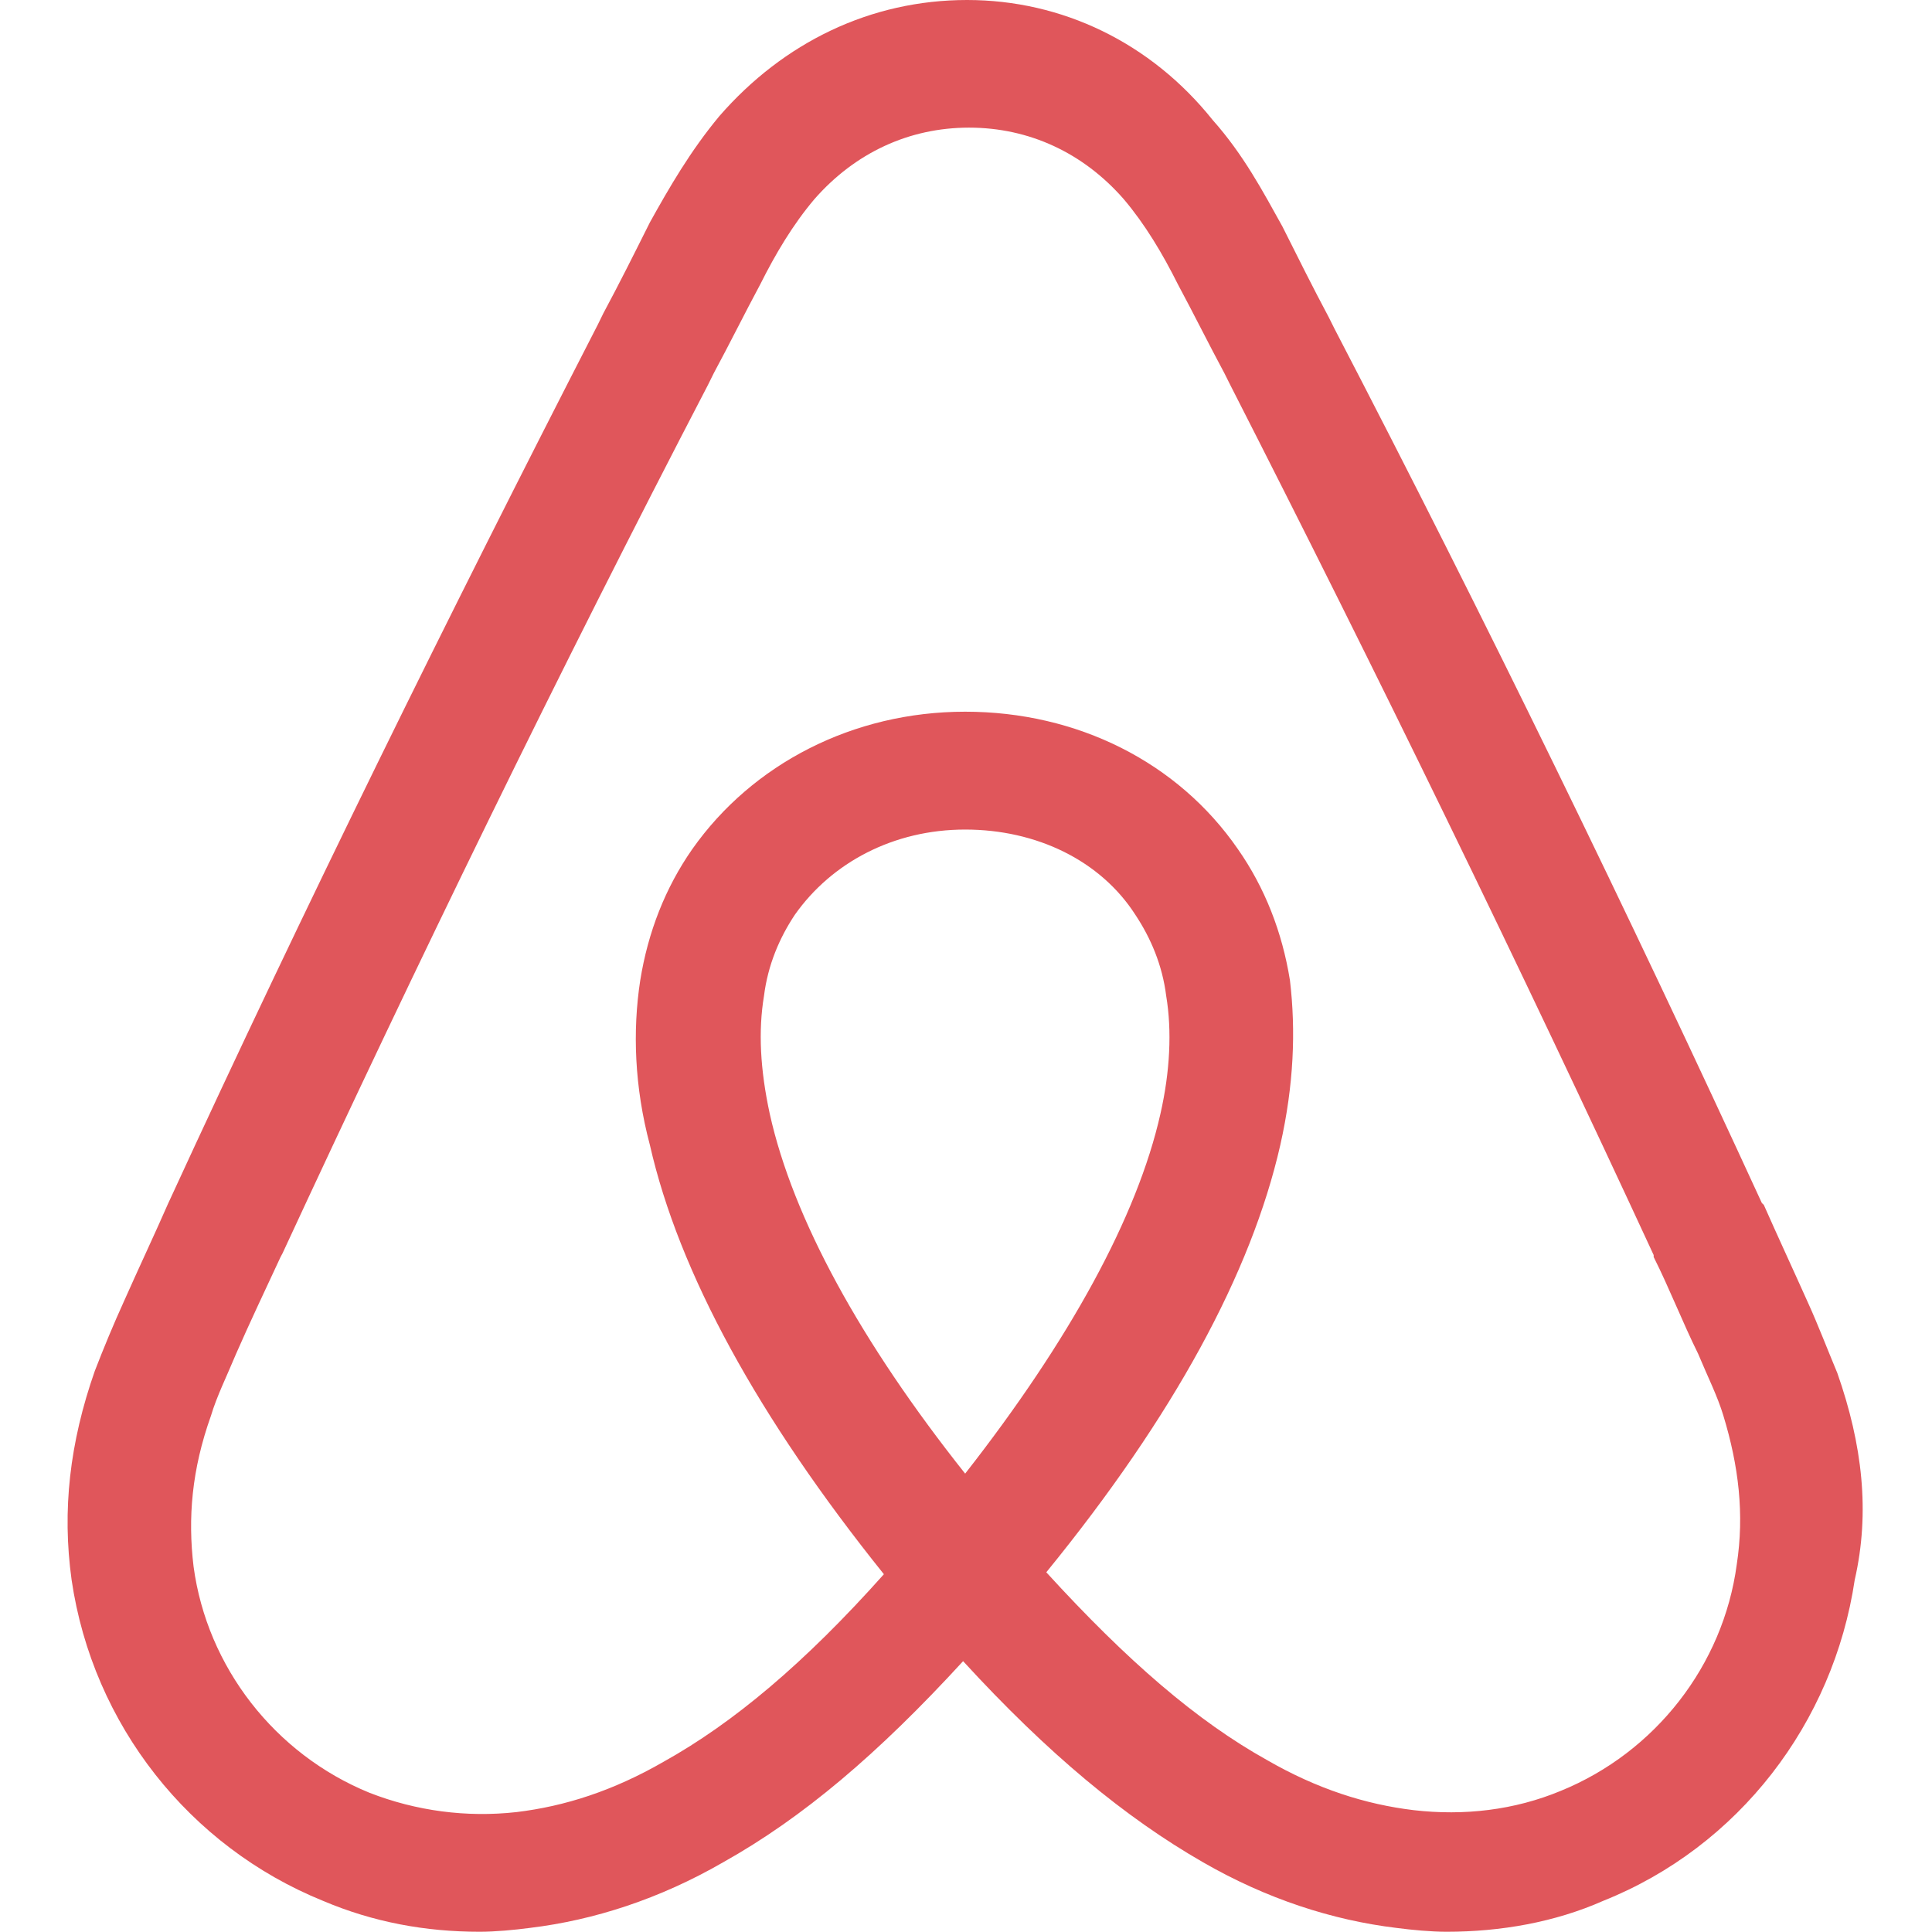 <svg width="16" height="16" viewBox="0 0 16 16" fill="none" xmlns="http://www.w3.org/2000/svg">
<g clip-path="url(#clip0)">
<g clip-path="url(#clip1)">
<path d="M14.383 12.957C14.271 13.79 13.71 14.511 12.926 14.831C12.541 14.991 12.125 15.039 11.708 14.991C11.308 14.943 10.907 14.815 10.491 14.575C9.915 14.254 9.338 13.758 8.665 13.021C9.722 11.724 10.363 10.539 10.603 9.482C10.715 8.985 10.732 8.537 10.683 8.12C10.619 7.72 10.475 7.351 10.251 7.031C9.754 6.311 8.921 5.894 7.993 5.894C7.064 5.894 6.231 6.326 5.734 7.031C5.51 7.351 5.366 7.72 5.302 8.12C5.238 8.537 5.254 9.001 5.382 9.482C5.622 10.539 6.279 11.74 7.32 13.037C6.663 13.774 6.071 14.27 5.494 14.591C5.077 14.831 4.677 14.959 4.277 15.007C3.864 15.053 3.447 14.998 3.06 14.847C2.276 14.527 1.715 13.806 1.603 12.973C1.555 12.573 1.587 12.173 1.747 11.725C1.795 11.564 1.875 11.404 1.955 11.212C2.067 10.956 2.196 10.684 2.323 10.411L2.34 10.379C3.445 7.993 4.63 5.558 5.863 3.188L5.911 3.091C6.04 2.852 6.167 2.595 6.296 2.355C6.424 2.099 6.568 1.858 6.744 1.65C7.081 1.265 7.529 1.057 8.025 1.057C8.522 1.057 8.971 1.265 9.307 1.65C9.483 1.858 9.627 2.099 9.755 2.355C9.884 2.595 10.011 2.851 10.14 3.091L10.188 3.187C11.405 5.573 12.591 8.007 13.695 10.394V10.41C13.824 10.666 13.936 10.955 14.063 11.211C14.143 11.403 14.224 11.563 14.272 11.723C14.399 12.14 14.447 12.54 14.383 12.957V12.957ZM7.993 12.204C7.128 11.115 6.567 10.09 6.375 9.225C6.295 8.856 6.279 8.536 6.327 8.248C6.359 7.992 6.455 7.767 6.583 7.575C6.888 7.143 7.4 6.87 7.993 6.87C8.585 6.87 9.114 7.127 9.402 7.575C9.53 7.768 9.626 7.992 9.658 8.248C9.706 8.536 9.69 8.873 9.61 9.225C9.419 10.074 8.858 11.099 7.993 12.204V12.204ZM15.216 11.371C15.136 11.18 15.056 10.971 14.976 10.795C14.847 10.507 14.72 10.234 14.607 9.978L14.591 9.963C13.486 7.56 12.301 5.126 11.052 2.723L11.004 2.627C10.876 2.387 10.748 2.131 10.62 1.875C10.459 1.586 10.299 1.282 10.043 0.994C9.53 0.352 8.794 0 8.009 0C7.208 0 6.488 0.352 5.958 0.961C5.718 1.249 5.542 1.554 5.382 1.842C5.254 2.098 5.126 2.354 4.997 2.594L4.95 2.69C3.716 5.092 2.515 7.527 1.41 9.929L1.395 9.961C1.283 10.217 1.154 10.49 1.026 10.778C0.94 10.967 0.86 11.16 0.785 11.354C0.577 11.947 0.513 12.508 0.593 13.084C0.769 14.285 1.57 15.294 2.675 15.742C3.092 15.919 3.524 15.998 3.972 15.998C4.101 15.998 4.261 15.983 4.389 15.966C4.918 15.902 5.462 15.727 5.99 15.422C6.647 15.054 7.271 14.526 7.976 13.757C8.681 14.526 9.321 15.054 9.962 15.422C10.491 15.727 11.035 15.902 11.563 15.966C11.692 15.983 11.851 15.998 11.98 15.998C12.429 15.998 12.877 15.919 13.277 15.742C14.399 15.294 15.183 14.269 15.36 13.084C15.488 12.524 15.424 11.964 15.216 11.371V11.371Z" fill="#E0565B"/>
</g>
</g>
<defs>
<clipPath id="clip0">
<rect width="16" height="16" fill="white"/>
</clipPath>
<clipPath id="clip1">
<rect width="14.866" height="16" fill="white" transform="translate(0.56)"/>
</clipPath>
</defs>
</svg>
